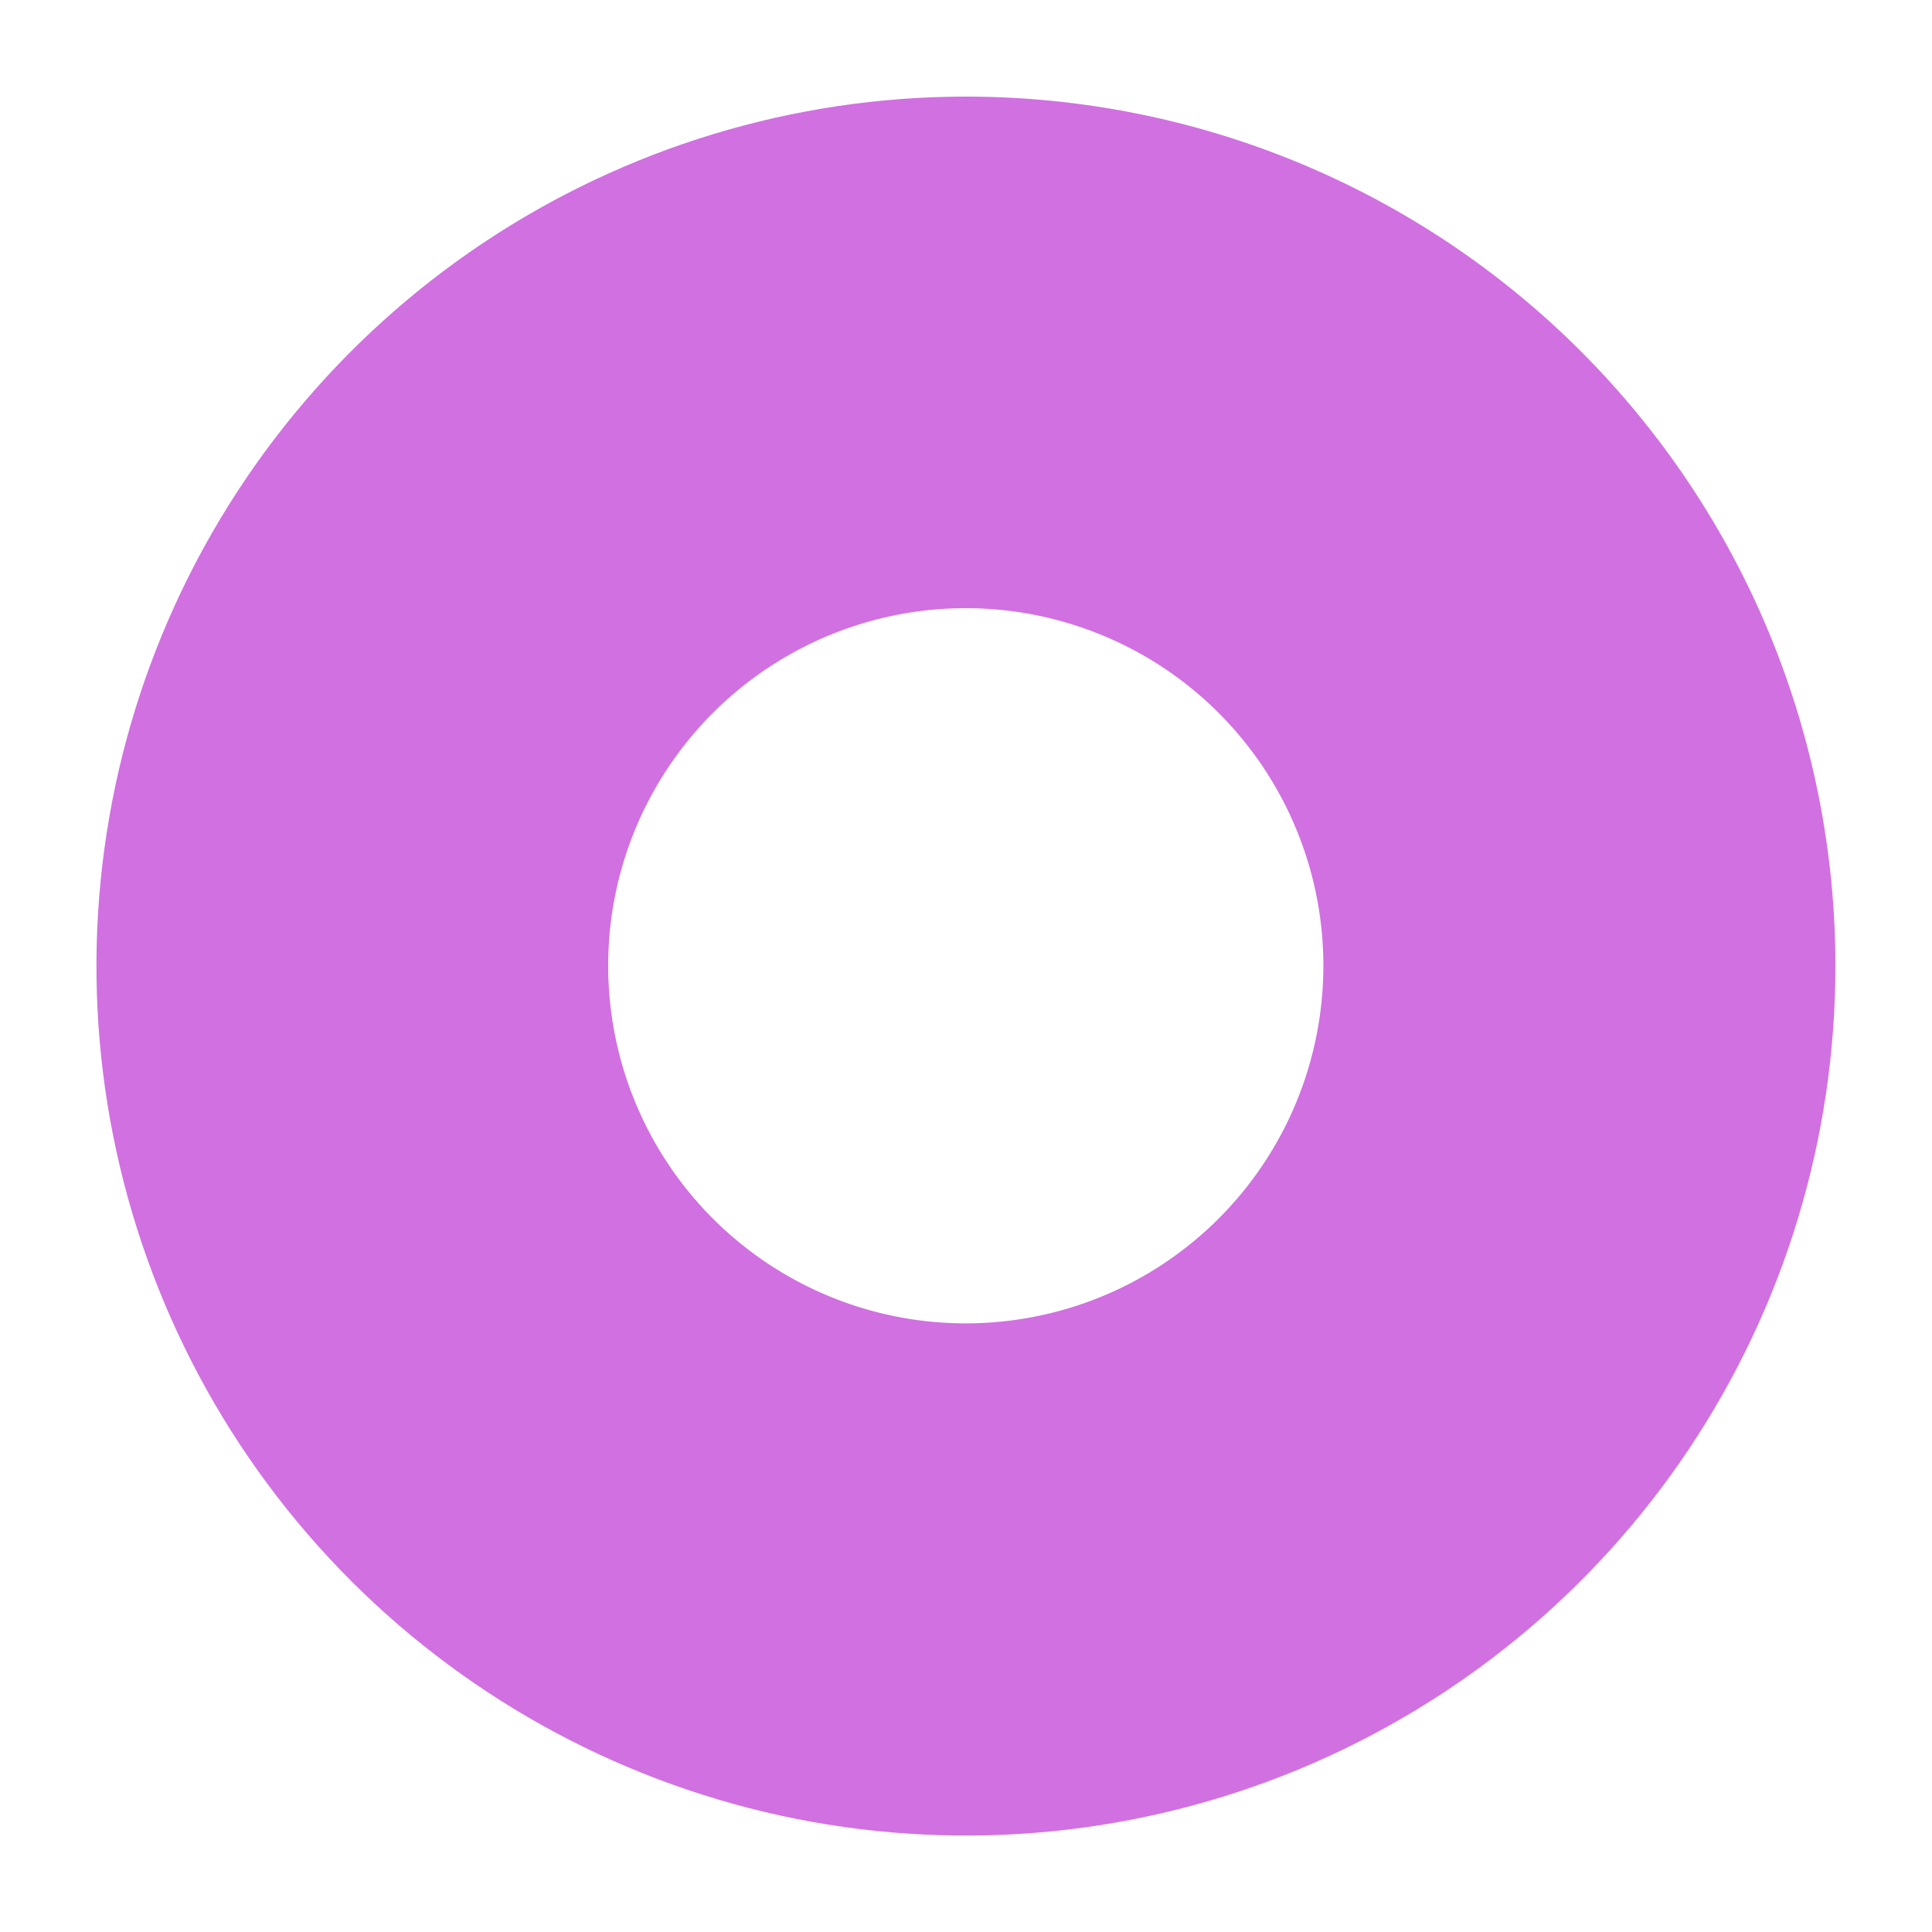 <svg width="40" height="40" viewBox="0 0 40 40" fill="none" xmlns="http://www.w3.org/2000/svg">
<path d="M19.998 2C16.438 2 12.957 3.056 9.997 5.034C7.037 7.012 4.729 9.824 3.367 13.113C2.004 16.403 1.648 20.023 2.343 23.515C3.038 27.007 4.753 30.214 7.27 32.732C9.788 35.249 12.996 36.963 16.488 37.658C19.981 38.352 23.6 37.995 26.89 36.632C30.179 35.269 32.99 32.961 34.968 30C36.945 27.04 38.001 23.559 38 19.998C38 17.635 37.534 15.294 36.63 13.11C35.725 10.926 34.399 8.942 32.727 7.27C31.056 5.599 29.071 4.273 26.887 3.369C24.703 2.465 22.362 2 19.998 2V2ZM19.998 27.399C18.534 27.4 17.102 26.966 15.884 26.153C14.666 25.339 13.716 24.183 13.156 22.83C12.595 21.477 12.448 19.988 12.733 18.552C13.019 17.115 13.724 15.796 14.76 14.76C15.796 13.724 17.115 13.019 18.552 12.733C19.988 12.448 21.477 12.595 22.83 13.156C24.183 13.716 25.339 14.666 26.153 15.884C26.966 17.102 27.4 18.534 27.399 19.998C27.398 21.961 26.618 23.843 25.23 25.23C23.843 26.618 21.961 27.398 19.998 27.399Z" fill="#D170E1"/>
</svg>
